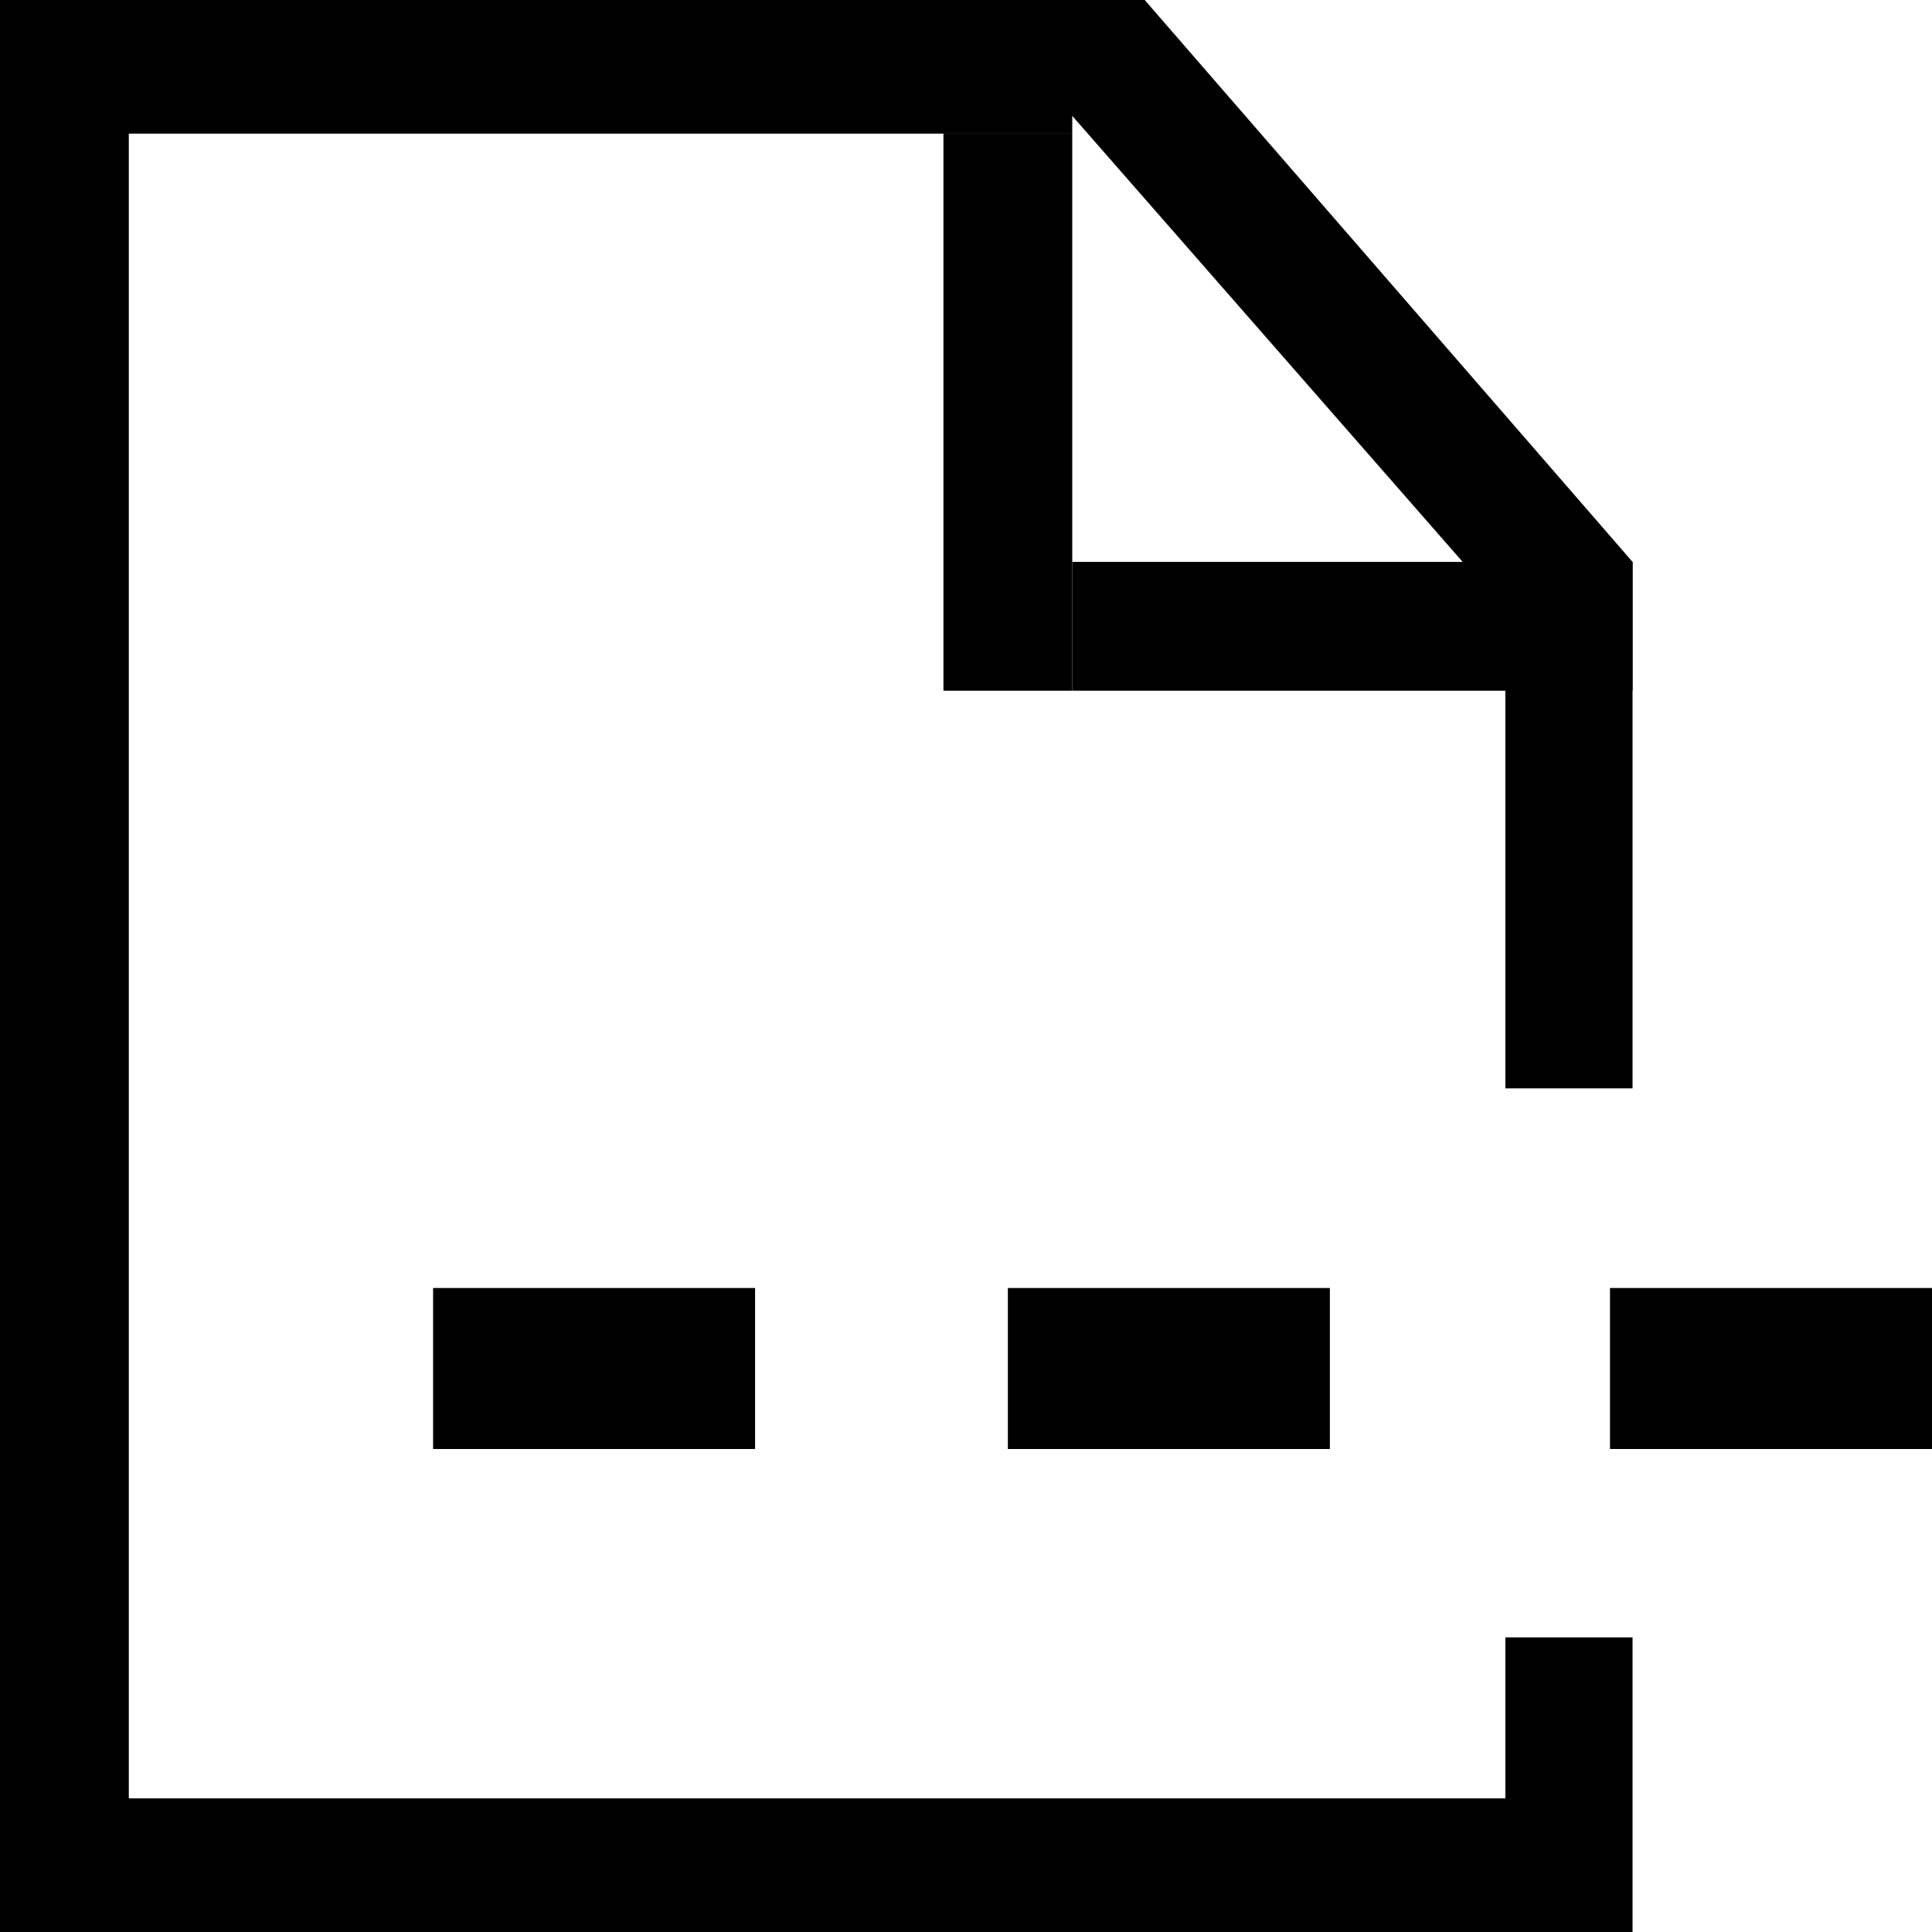 <svg id="图层_1" data-name="图层 1" xmlns="http://www.w3.org/2000/svg" viewBox="0 0 12 12"><defs><style>.cls-1,.cls-2{fill:#606266;}.cls-2{fill-rule:evenodd;}</style></defs><title>xx_</title><rect x="2.69" y="8" width="2" height="1"/><rect x="10" y="8" width="2" height="1"/><rect x="6.26" y="8" width="2" height="1"/><rect x="6.66" y="3.49" width="3.48" height="0.8"/><polygon points="9.54 4.01 6.03 0 7.11 0 10.14 3.49 9.54 4.01"/><rect x="5.86" y="0.83" width="0.8" height="3.46"/><rect x="9.35" y="3.49" width="0.79" height="3.27"/><polygon points="9.35 10.17 9.35 11.17 0.8 11.17 0.8 0.83 6.66 0.83 6.66 0 0 0 0 12 10.14 12 10.14 10.17 9.35 10.17"/></svg>
